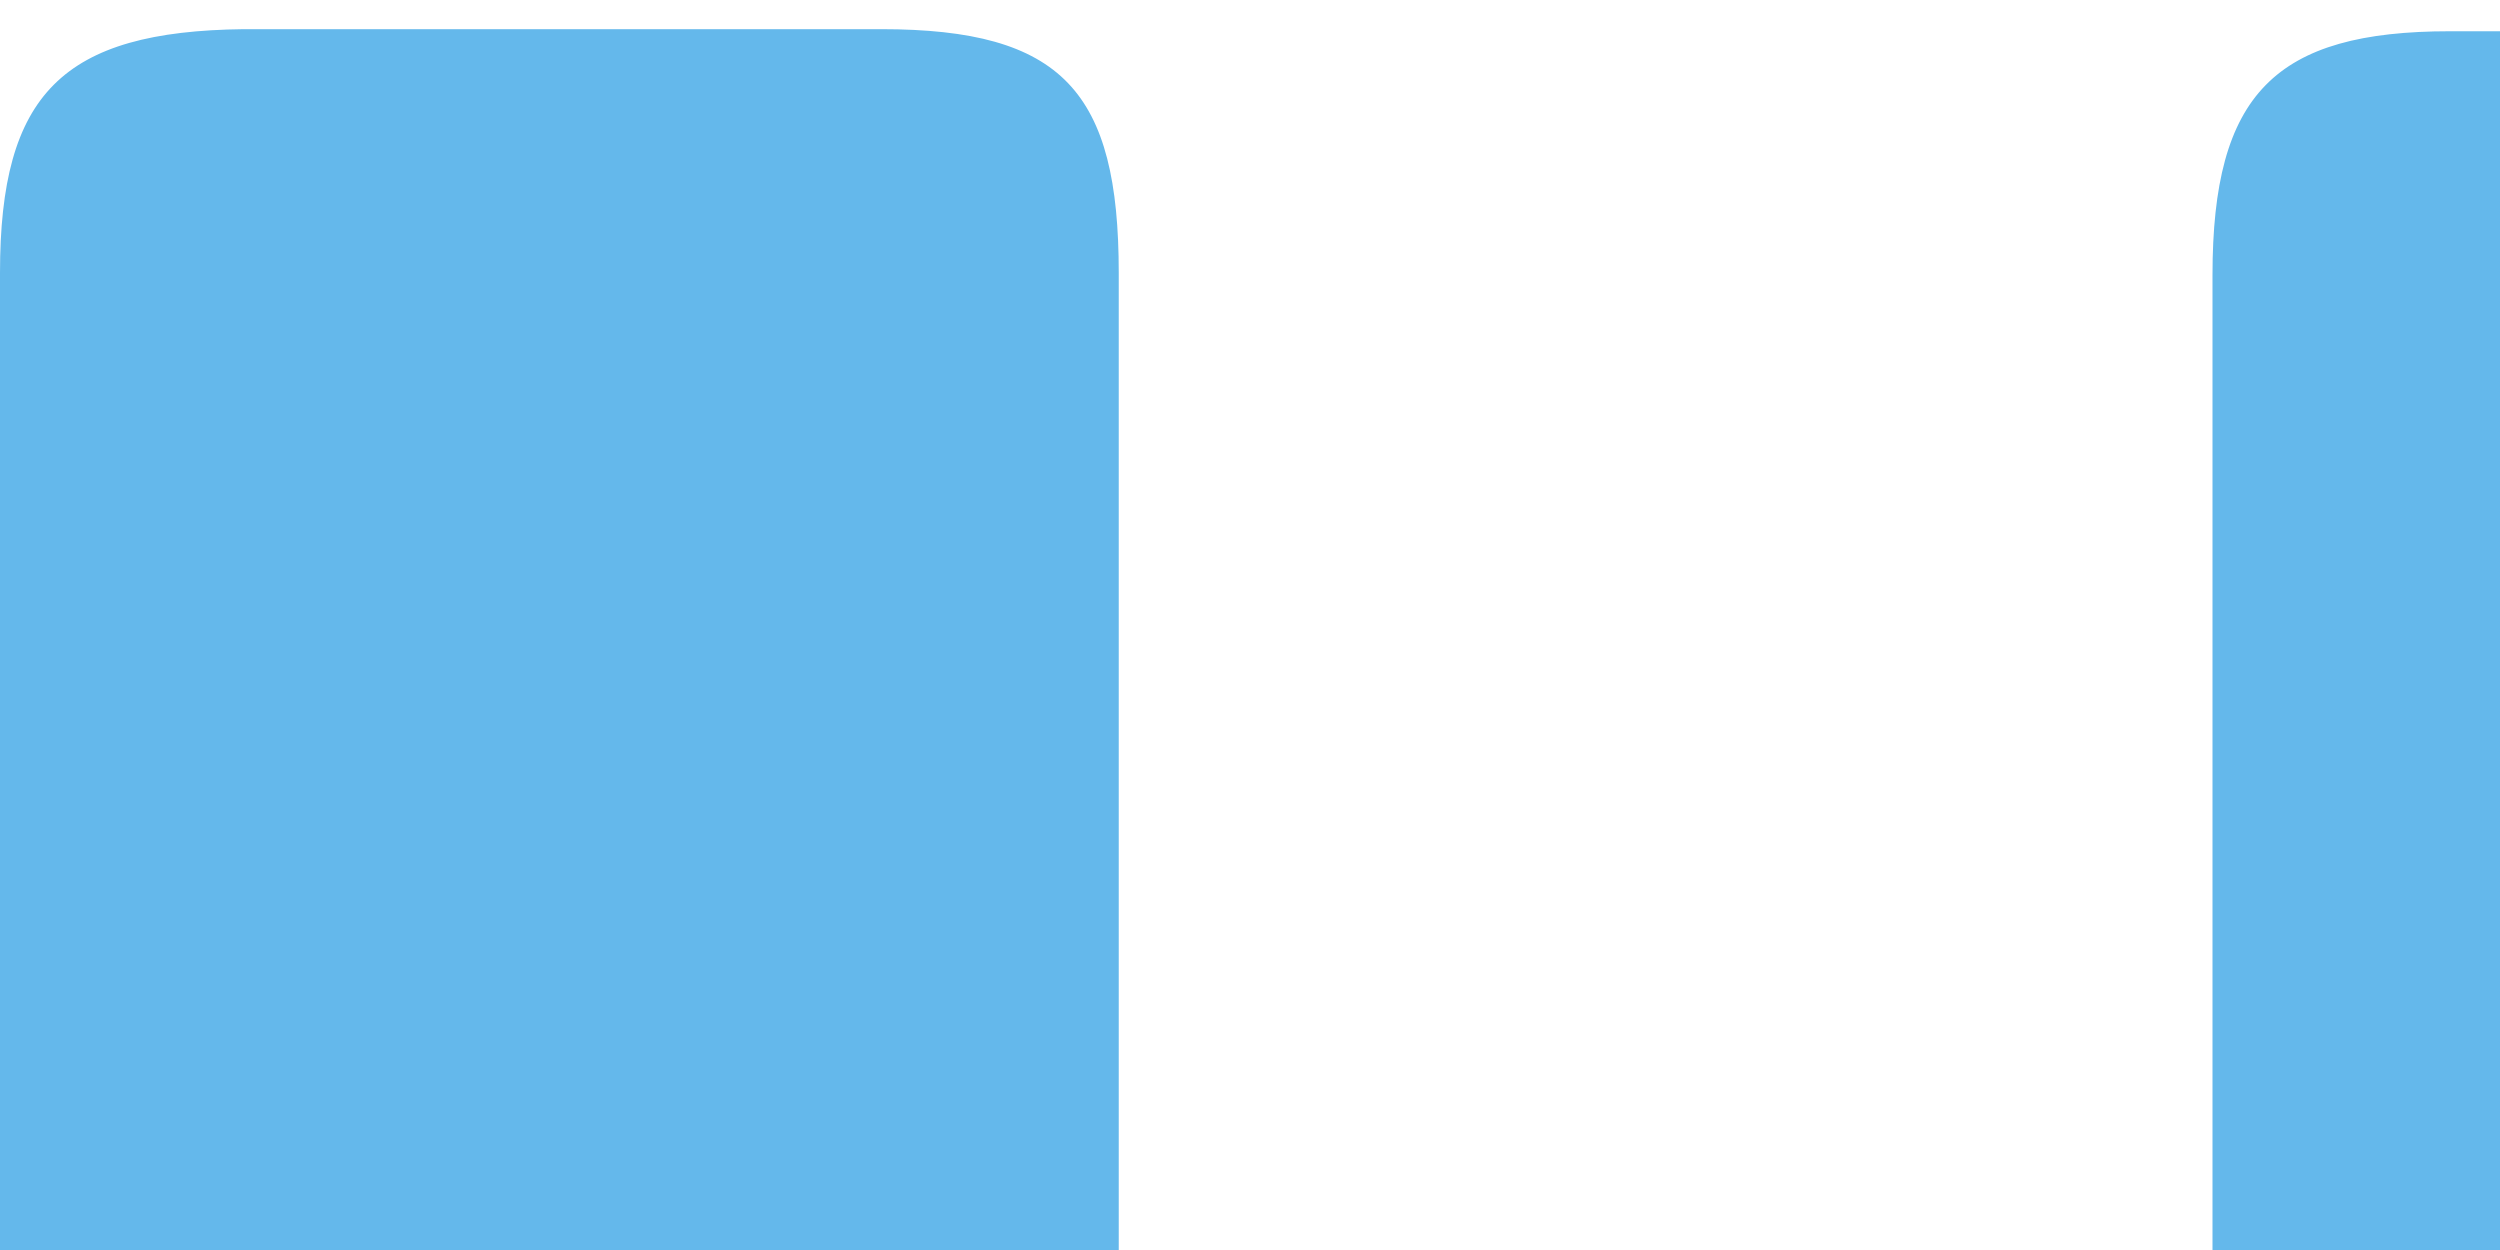 <svg xmlns="http://www.w3.org/2000/svg" height="60" width="120" fill="#64b8eb"><path d="M186 4.1h32c8.1 0 10.8 2.7 10.8 10.8v170.8c0 8.1-2.7 10.8-10.8 10.8h-32c-8.1 0-10.8-2.7-10.8-10.8V14.9c-.1-8.1 2.6-10.8 10.8-10.8zm220.9 11.3v169.7c0 8.4-3 11.4-11.4 11.4h-30.6c-5.7 0-8.7-1.6-11.1-5.4L312 126.8c-11.9-18.7-16.5-31.4-23.8-55.8H286c5.7 26 8.9 39.8 8.9 69.9v44.2c0 8.4-3 11.4-11.7 11.4h-27.4c-8.7 0-11.7-3-11.7-11.4V15.4c0-8.4 3-11.4 11.7-11.4h32c6.2 0 8.9 1.6 11.4 5.4l44.4 69.4c11.9 18.7 14.1 29 22.8 49.6h2.2c-8.7-27.9-12.2-40.9-12.2-68.6V15.4C356.4 7 359.1 4 367.8 4h27.6c8.5.1 11.5 3 11.5 11.4zM584.8 80v40.7c0 46.6-29.8 75.9-83.2 75.9h-66.1c-8.7 0-11.7-3-11.7-11.4V15.4c0-8.4 3-11.4 11.7-11.4h66.1c53.4.1 83.2 29.1 83.2 76zm-85.1-28.5h-22.2v97.6h22.2c22 0 31.4-10 31.4-29.3v-39c0-19.3-9.5-29.3-31.4-29.3zM673.3 0c40.1 0 62.9 11.9 75.6 37.9 3.8 7.9 1.6 11.9-6.5 15.2l-27.1 11.7c-7.3 3.3-10.3 2.2-14.6-5.7-5.1-10.3-14.9-14.1-27.4-14.1-18.4 0-25.7 4.6-25.7 14.1 0 11.7 16 14.1 35.5 16.5 31.4 4.3 72.1 11.9 72.1 63.2 0 39.8-36 61.8-84 61.8-40.4 0-68.6-13.8-78.9-42-3-8.1-.5-11.9 7.3-14.9l25.5-9.2c8.1-2.7 11.9-1.9 16 6 4.9 9.5 15.4 14.4 30.6 14.4 18.2 0 29-3.8 29-15.4 0-10.6-13.8-13.6-31.7-16-31.7-4.3-76.2-10-76.2-62.6 0-36 28.8-60.9 80.5-60.9zm103.2 4.1h32c8.1 0 10.8 2.7 10.8 10.8v170.8c0 8.1-2.7 10.8-10.8 10.8h-32c-8.1 0-10.8-2.7-10.8-10.8V14.9c0-8.1 2.7-10.8 10.8-10.8zm223.8 93.5v35.8c0 38.2-29.8 67.2-83.2 67.2s-83.5-29-83.5-75.9V75.9C833.6 29 863.7 0 917.1 0c41.7 0 67.8 17.1 79.1 47.4 2.7 7.9.8 11.9-7.3 14.6l-29 10.3c-8.4 2.7-11.7 1.1-14.6-7.3-4.9-12.2-13-17.6-28.2-17.6-21.4 0-29.8 9.2-29.8 28.2v49.3c0 19 8.4 28.2 29.8 28.2 18.2 0 29.3-6.8 29.3-18.4v-5.4h-26c-8.4 0-11.4-2.7-11.4-11.4V97.6c0-8.7 3-11.7 11.4-11.7H989c8.6 0 11.3 3 11.3 11.7zm172.9-82.2v169.7c0 8.4-3 11.4-11.4 11.4h-30.9c-8.4 0-11.4-3-11.4-11.4v-62.3h-52.6v62.3c0 8.4-2.7 11.4-11.4 11.4h-30.6c-8.7 0-11.7-3-11.7-11.4V15.4c0-8.7 3-11.7 11.7-11.7h30.6c8.7 0 11.4 3 11.4 11.7v59.9h52.6V15.4c0-8.7 3-11.7 11.4-11.7h30.9c8.4.1 11.4 3.1 11.4 11.7zm167.2 0v24.4c0 8.7-3 11.7-11.7 11.7h-40.1v133.6c0 8.4-3 11.4-11.7 11.4h-30.6c-8.7 0-11.4-3-11.4-11.4V51.5h-40.4c-8.7 0-11.4-3-11.4-11.7V15.4c0-8.4 2.7-11.4 11.4-11.4h134.2c8.7.1 11.7 3 11.7 11.4zM28.3 106.3L23 101s-4.6-3.8 0-8.3L53.7 62V13.1c0-8.7-2.7-11.7-11.4-11.7H11.7C3 1.5 0 4.5 0 13.1v169.7c0 8.4 3 11.4 11.7 11.4h30.6c8.7 0 11.4-3 11.4-11.4v-51.1zM148.5 1.5h-30.9c-8.4 0-11.4 3-11.4 11.7V73H65L41.1 96.8l23.6 23.6h41.5v62.3c0 8.4 3 11.4 11.4 11.4h30.9c8.4 0 11.4-3 11.4-11.4V13.1c0-8.6-3-11.6-11.4-11.6z"/><path d="m507.3 48.7"/><path d="m26.8 48.7"/></svg>